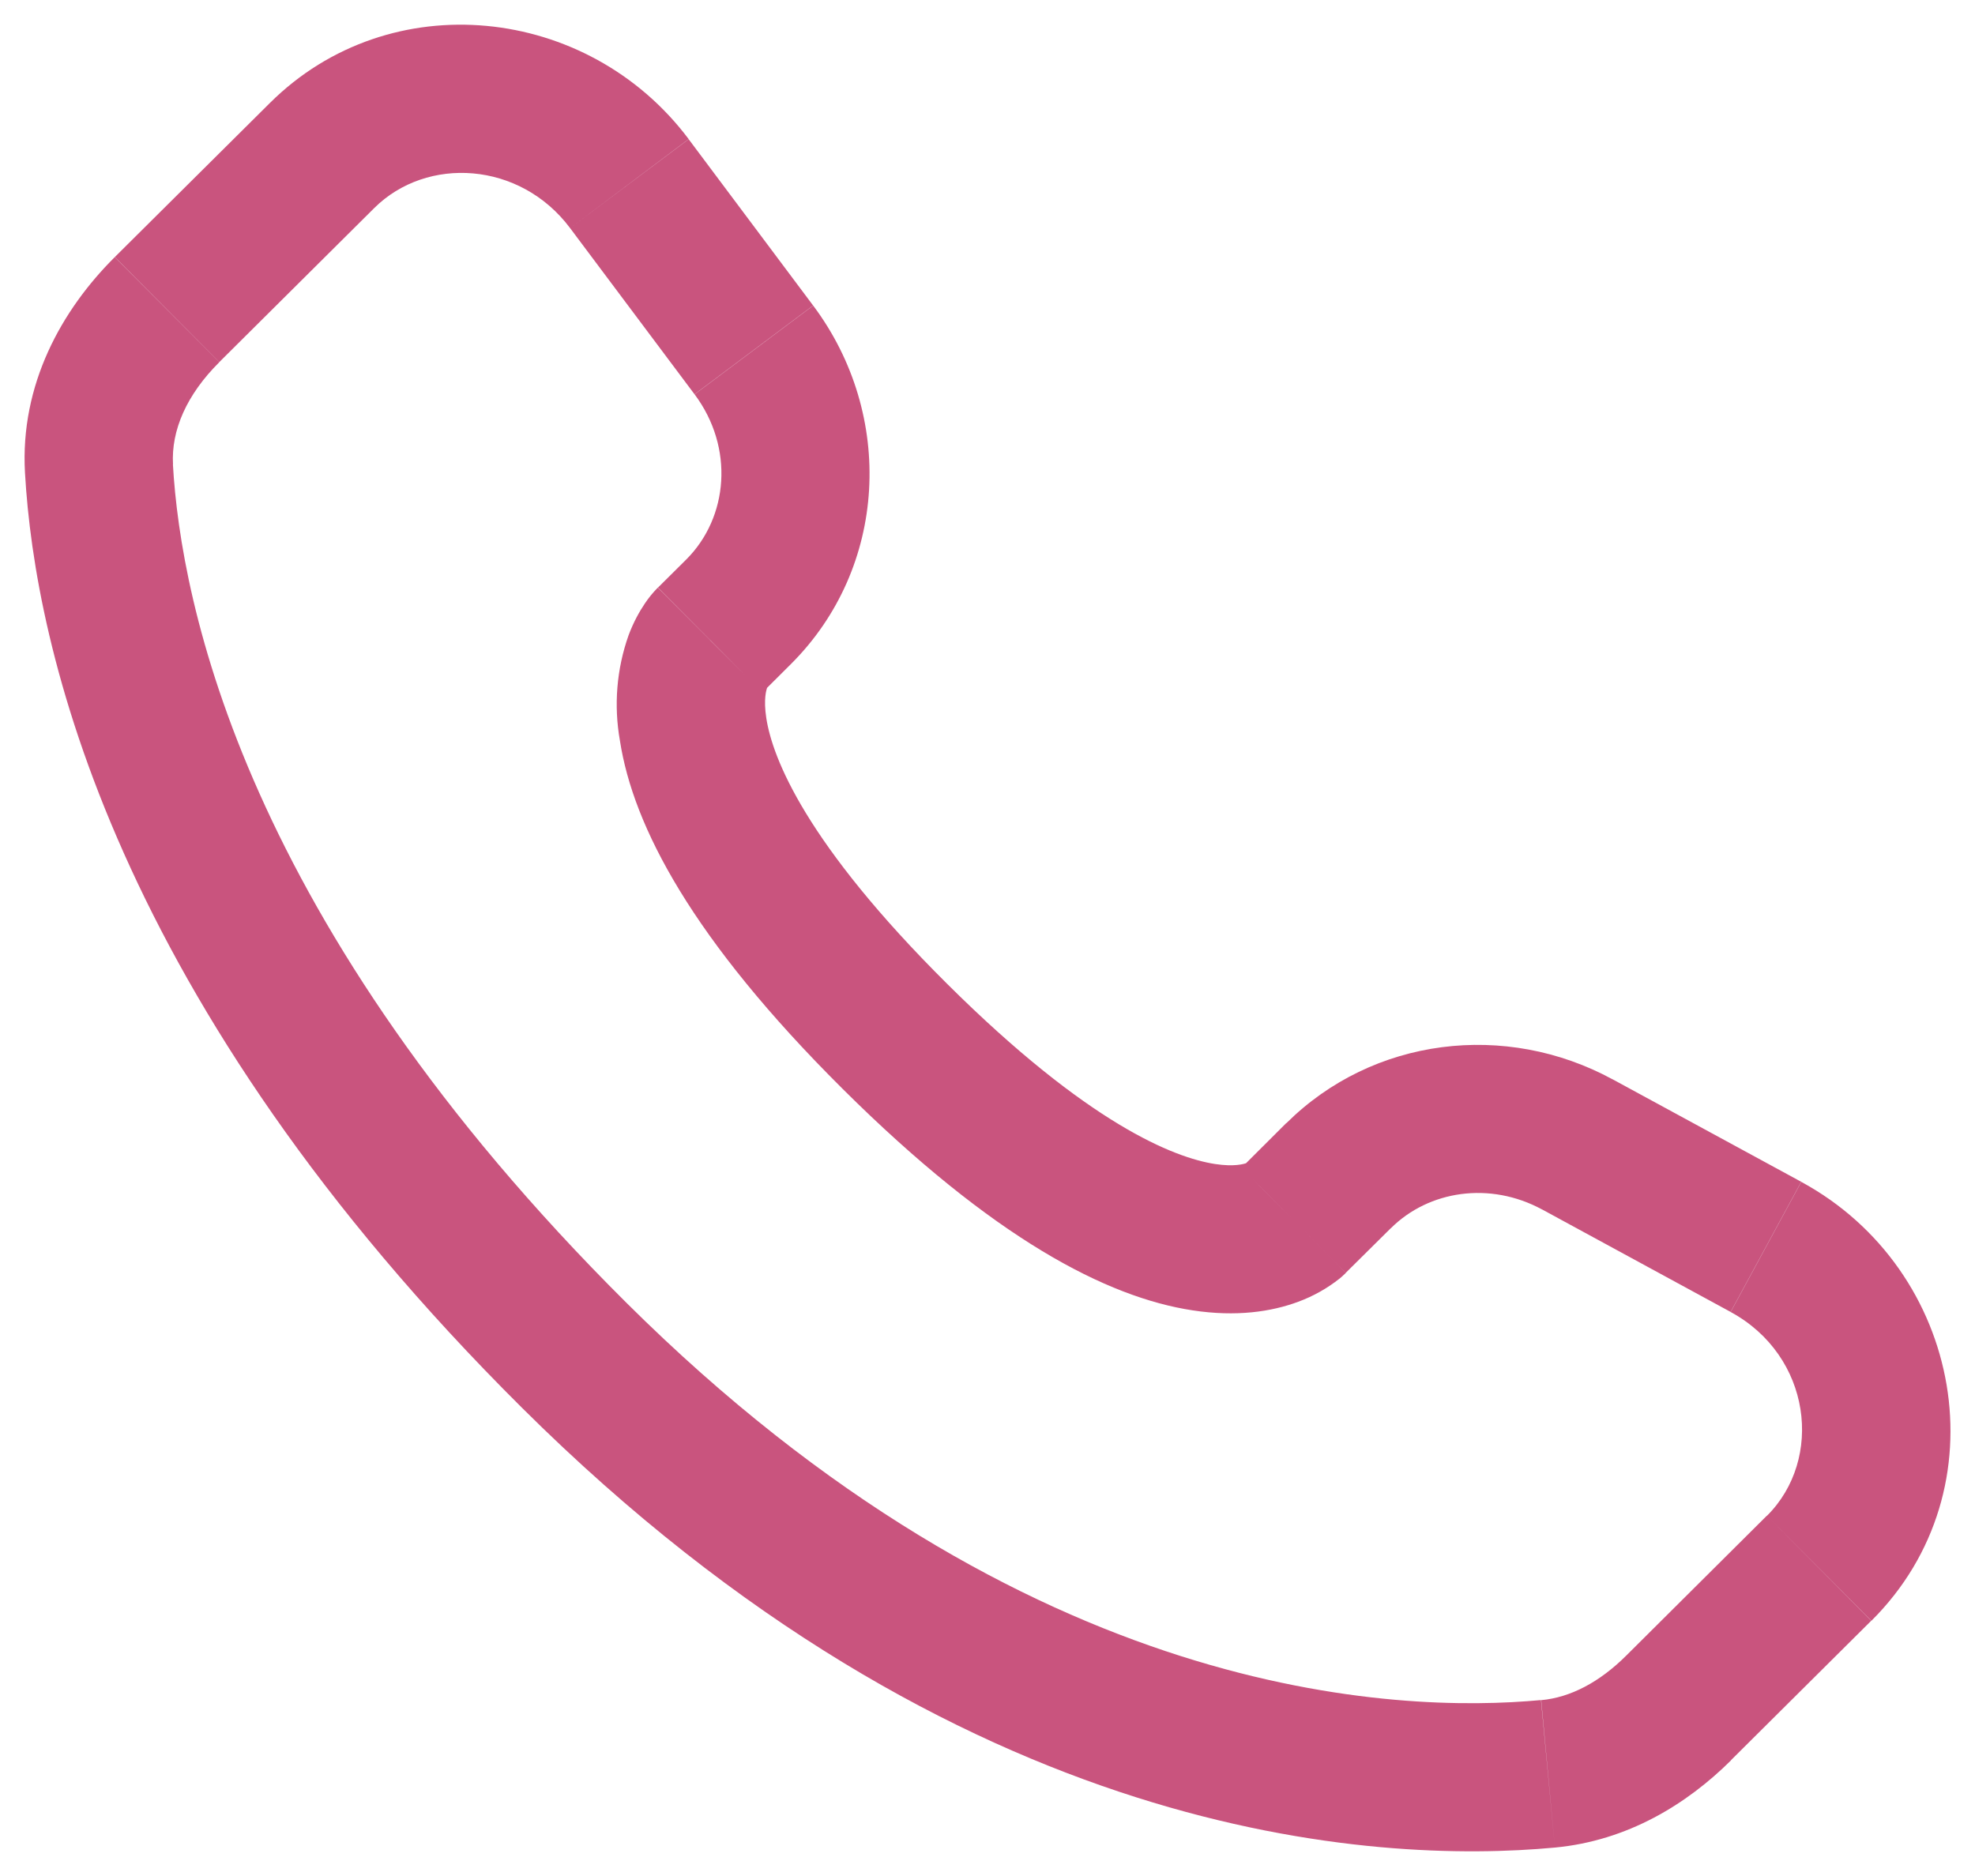 <svg width="20" height="19" viewBox="0 0 20 19" fill="none" xmlns="http://www.w3.org/2000/svg">
<path d="M18.422 15.883L18.951 16.415L18.421 15.883H18.422ZM5.816 13.727L6.344 13.195L5.815 13.727H5.816ZM1.69 3.135L1.162 2.604L1.691 3.136L1.69 3.135ZM13.628 12.891L14.085 12.438L13.026 11.374L12.572 11.827L13.628 12.891ZM15.614 12.248L17.525 13.287L18.24 11.969L16.33 10.931L15.614 12.248ZM17.892 15.351L16.472 16.764L17.529 17.827L18.949 16.415L17.892 15.351ZM15.606 17.218C14.156 17.354 10.406 17.233 6.344 13.195L5.286 14.258C9.718 18.665 13.937 18.881 15.746 18.712L15.605 17.218H15.606ZM6.344 13.195C2.473 9.345 1.831 6.108 1.751 4.703L0.253 4.788C0.353 6.556 1.148 10.144 5.286 14.258L6.344 13.195ZM7.719 7.015L8.006 6.729L6.95 5.666L6.663 5.951L7.72 7.014L7.719 7.015ZM8.234 3.094L6.974 1.41L5.773 2.31L7.033 3.993L8.234 3.094ZM2.733 1.043L1.163 2.603L2.221 3.667L3.79 2.107L2.733 1.043ZM7.191 6.483C6.661 5.951 6.661 5.951 6.661 5.953H6.659L6.656 5.957C6.609 6.005 6.566 6.058 6.529 6.114C6.475 6.194 6.416 6.299 6.366 6.432C6.244 6.775 6.214 7.144 6.278 7.503C6.412 8.368 7.008 9.511 8.534 11.029L9.592 9.965C8.163 8.545 7.823 7.681 7.76 7.273C7.73 7.079 7.761 6.983 7.77 6.961C7.775 6.947 7.777 6.946 7.77 6.955C7.761 6.969 7.751 6.982 7.74 6.994L7.73 7.004C7.727 7.007 7.724 7.01 7.72 7.013L7.19 6.483H7.191ZM8.534 11.029C10.061 12.547 11.21 13.139 12.076 13.271C12.519 13.339 12.876 13.285 13.147 13.184C13.299 13.128 13.441 13.048 13.567 12.948C13.584 12.934 13.601 12.919 13.617 12.903L13.624 12.897L13.627 12.894L13.628 12.892C13.628 12.892 13.629 12.891 13.1 12.359C12.57 11.827 12.573 11.826 12.573 11.826L12.575 11.824L12.577 11.822L12.583 11.817L12.593 11.807C12.605 11.796 12.618 11.786 12.631 11.777C12.641 11.77 12.638 11.773 12.624 11.779C12.599 11.788 12.501 11.819 12.304 11.789C11.89 11.725 11.02 11.385 9.592 9.965L8.534 11.029ZM6.974 1.409C5.954 0.049 3.95 -0.167 2.733 1.043L3.79 2.107C4.322 1.578 5.266 1.633 5.773 2.31L6.973 1.409H6.974ZM1.752 4.704C1.732 4.358 1.891 3.996 2.221 3.668L1.162 2.604C0.625 3.138 0.202 3.894 0.253 4.788L1.752 4.704ZM16.472 16.764C16.198 17.038 15.902 17.192 15.607 17.219L15.746 18.712C16.481 18.643 17.082 18.273 17.53 17.828L16.472 16.764ZM8.006 6.729C8.991 5.75 9.064 4.203 8.235 3.095L7.034 3.994C7.437 4.533 7.377 5.24 6.949 5.667L8.006 6.729ZM17.526 13.288C18.343 13.732 18.47 14.778 17.893 15.352L18.951 16.415C20.291 15.082 19.878 12.859 18.241 11.97L17.526 13.288ZM14.085 12.439C14.469 12.057 15.087 11.963 15.615 12.249L16.331 10.932C15.247 10.342 13.903 10.505 13.027 11.375L14.085 12.439Z" fill="#C9547E"/>
</svg>
